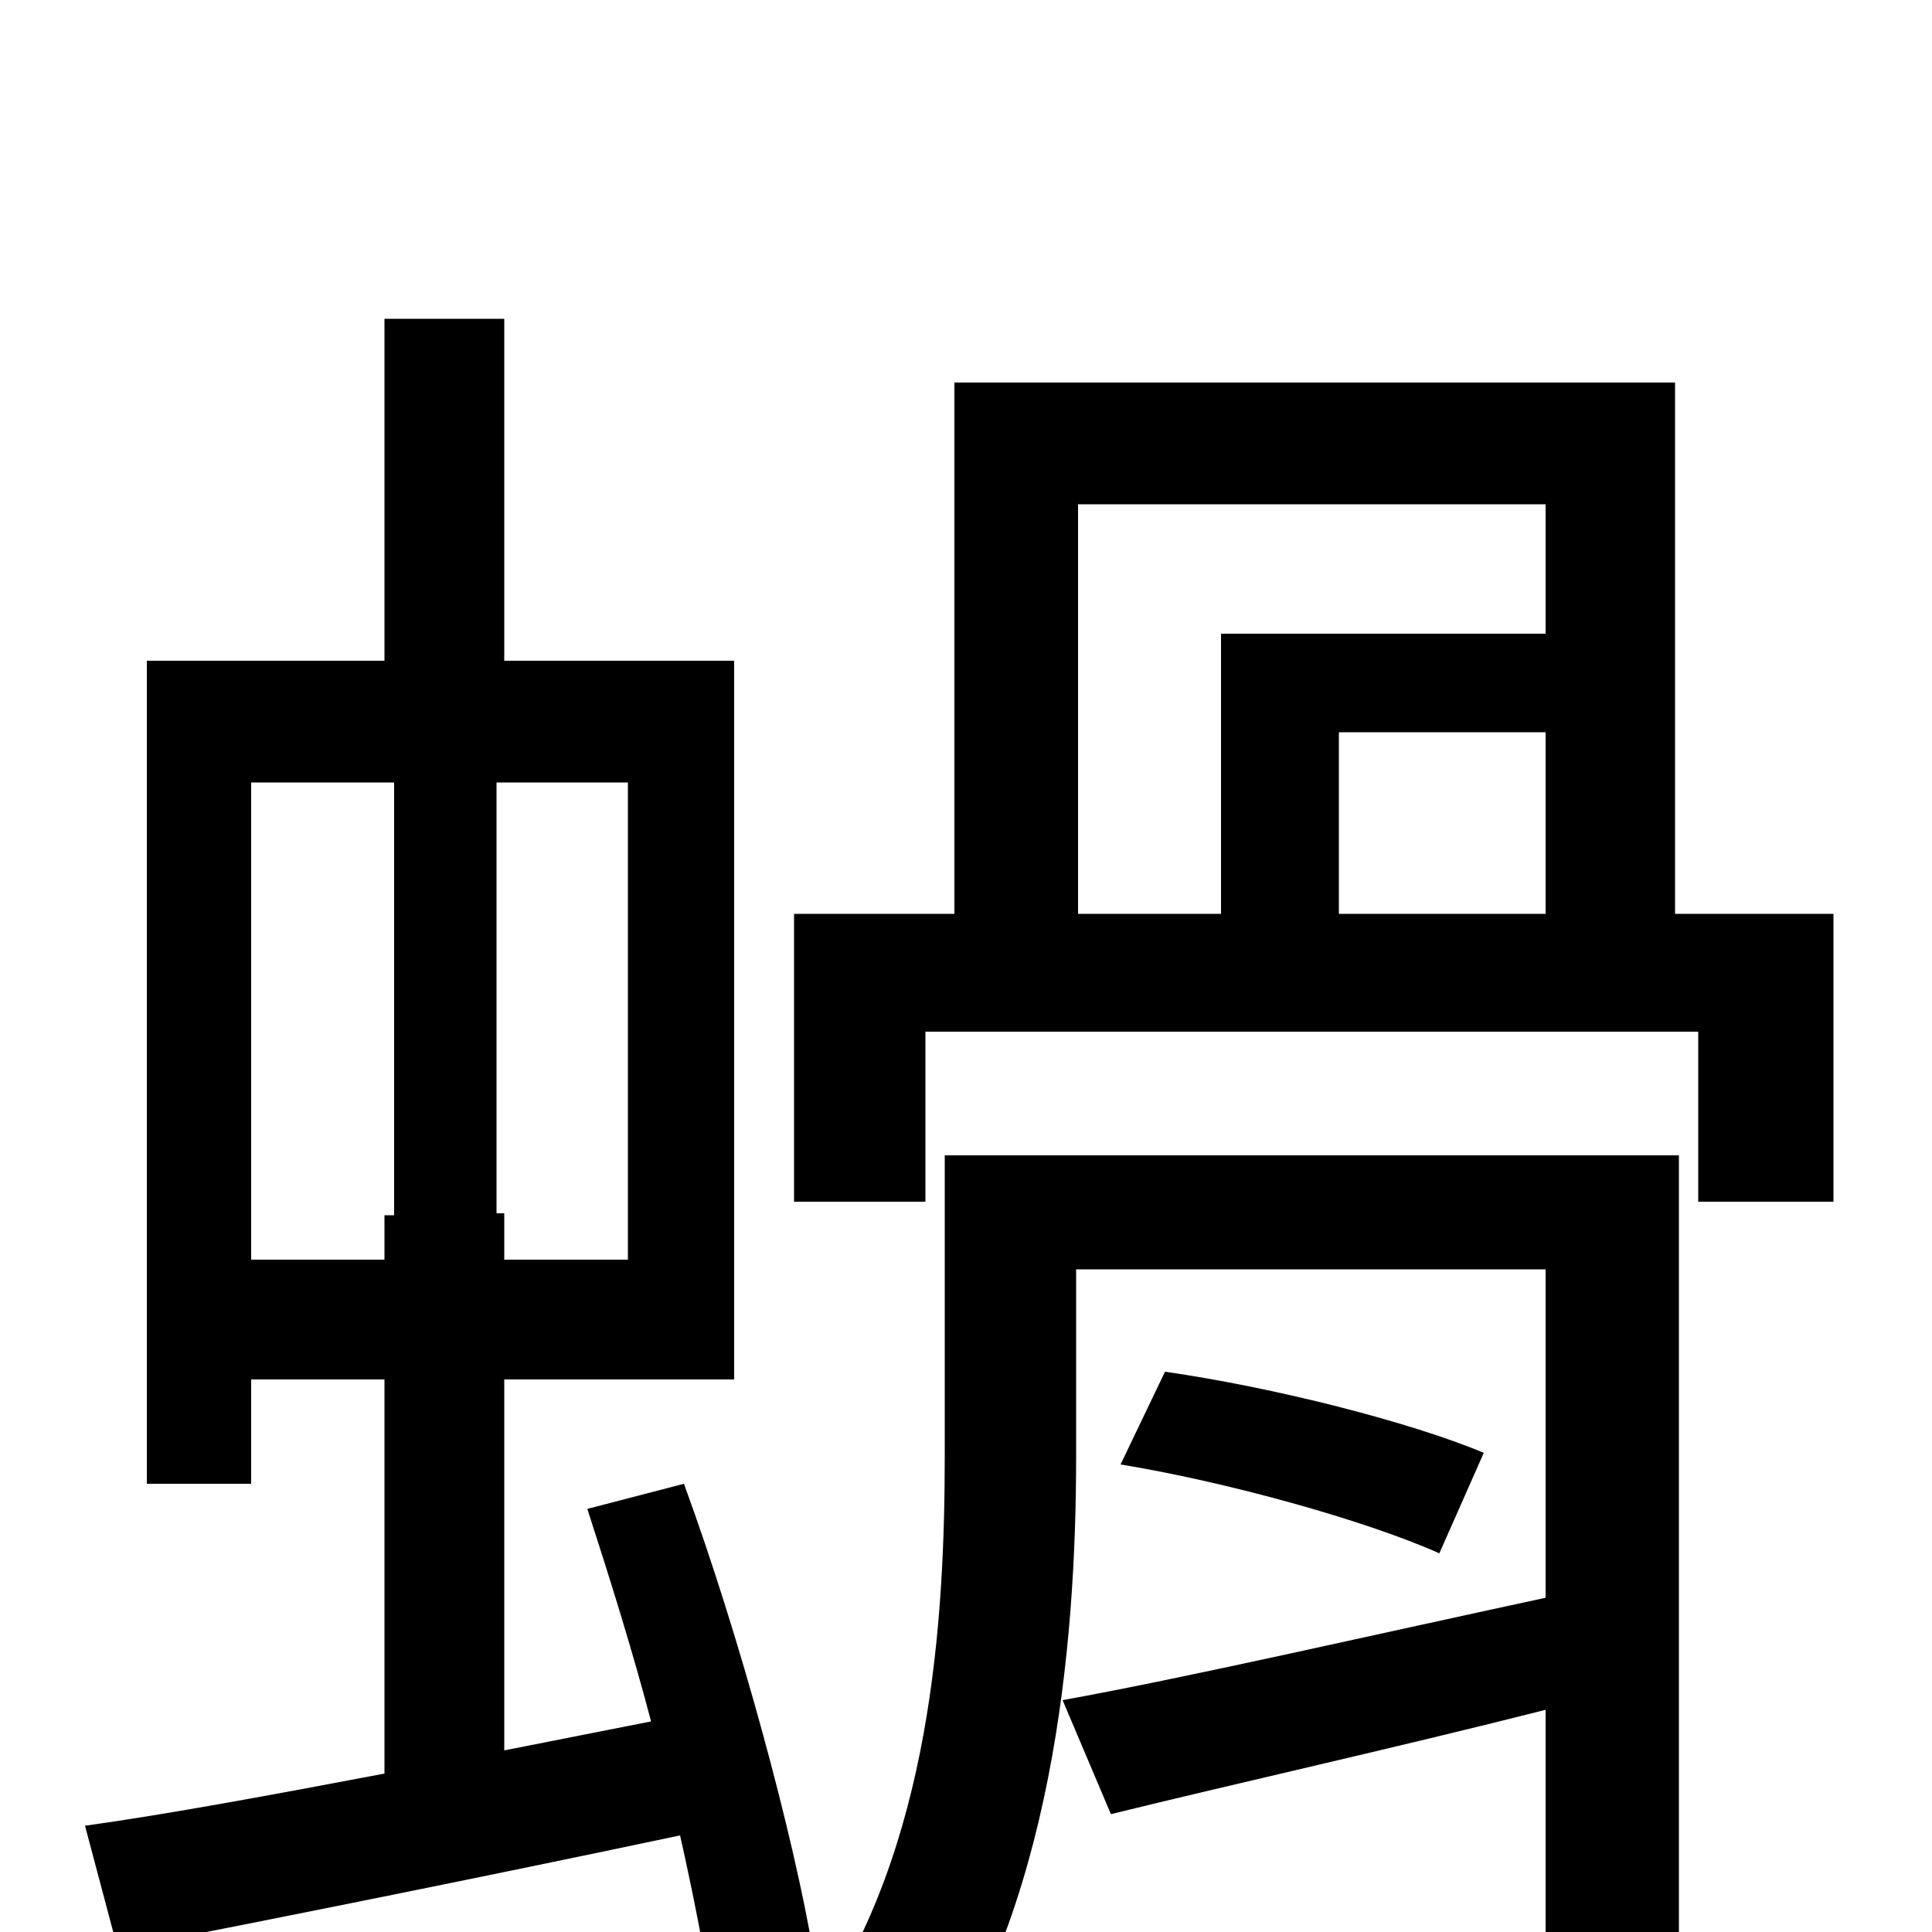 <svg xmlns="http://www.w3.org/2000/svg" viewBox="0 -1000 1000 1000">
	<path fill="#000000" d="M130 -348V-595H204V-371H199V-348ZM325 -348H261V-372H257V-595H325ZM304 -219C315 -185 327 -147 337 -109L261 -94V-286H380V-658H261V-835H199V-658H76V-232H130V-286H199V-82C141 -71 87 -61 44 -55L61 9C143 -7 248 -28 352 -50C359 -19 364 8 368 30L421 11C411 -49 383 -153 354 -232ZM869 -402H489V-247C489 -161 482 -44 422 43C437 49 467 71 477 84C545 -11 557 -148 557 -246V-343H800V-173C707 -153 616 -132 550 -120L575 -61C640 -77 721 -95 800 -115V3C800 14 796 17 784 18C773 18 734 19 692 17C701 34 713 58 717 76C776 76 813 76 837 65C861 55 869 38 869 3ZM580 -242C635 -233 707 -213 745 -196L768 -248C730 -264 659 -282 603 -290ZM558 -739H800V-672H632V-527H558ZM800 -527H693V-621H800ZM867 -527V-802H494V-527H411V-378H479V-466H879V-378H949V-527Z"/>
</svg>